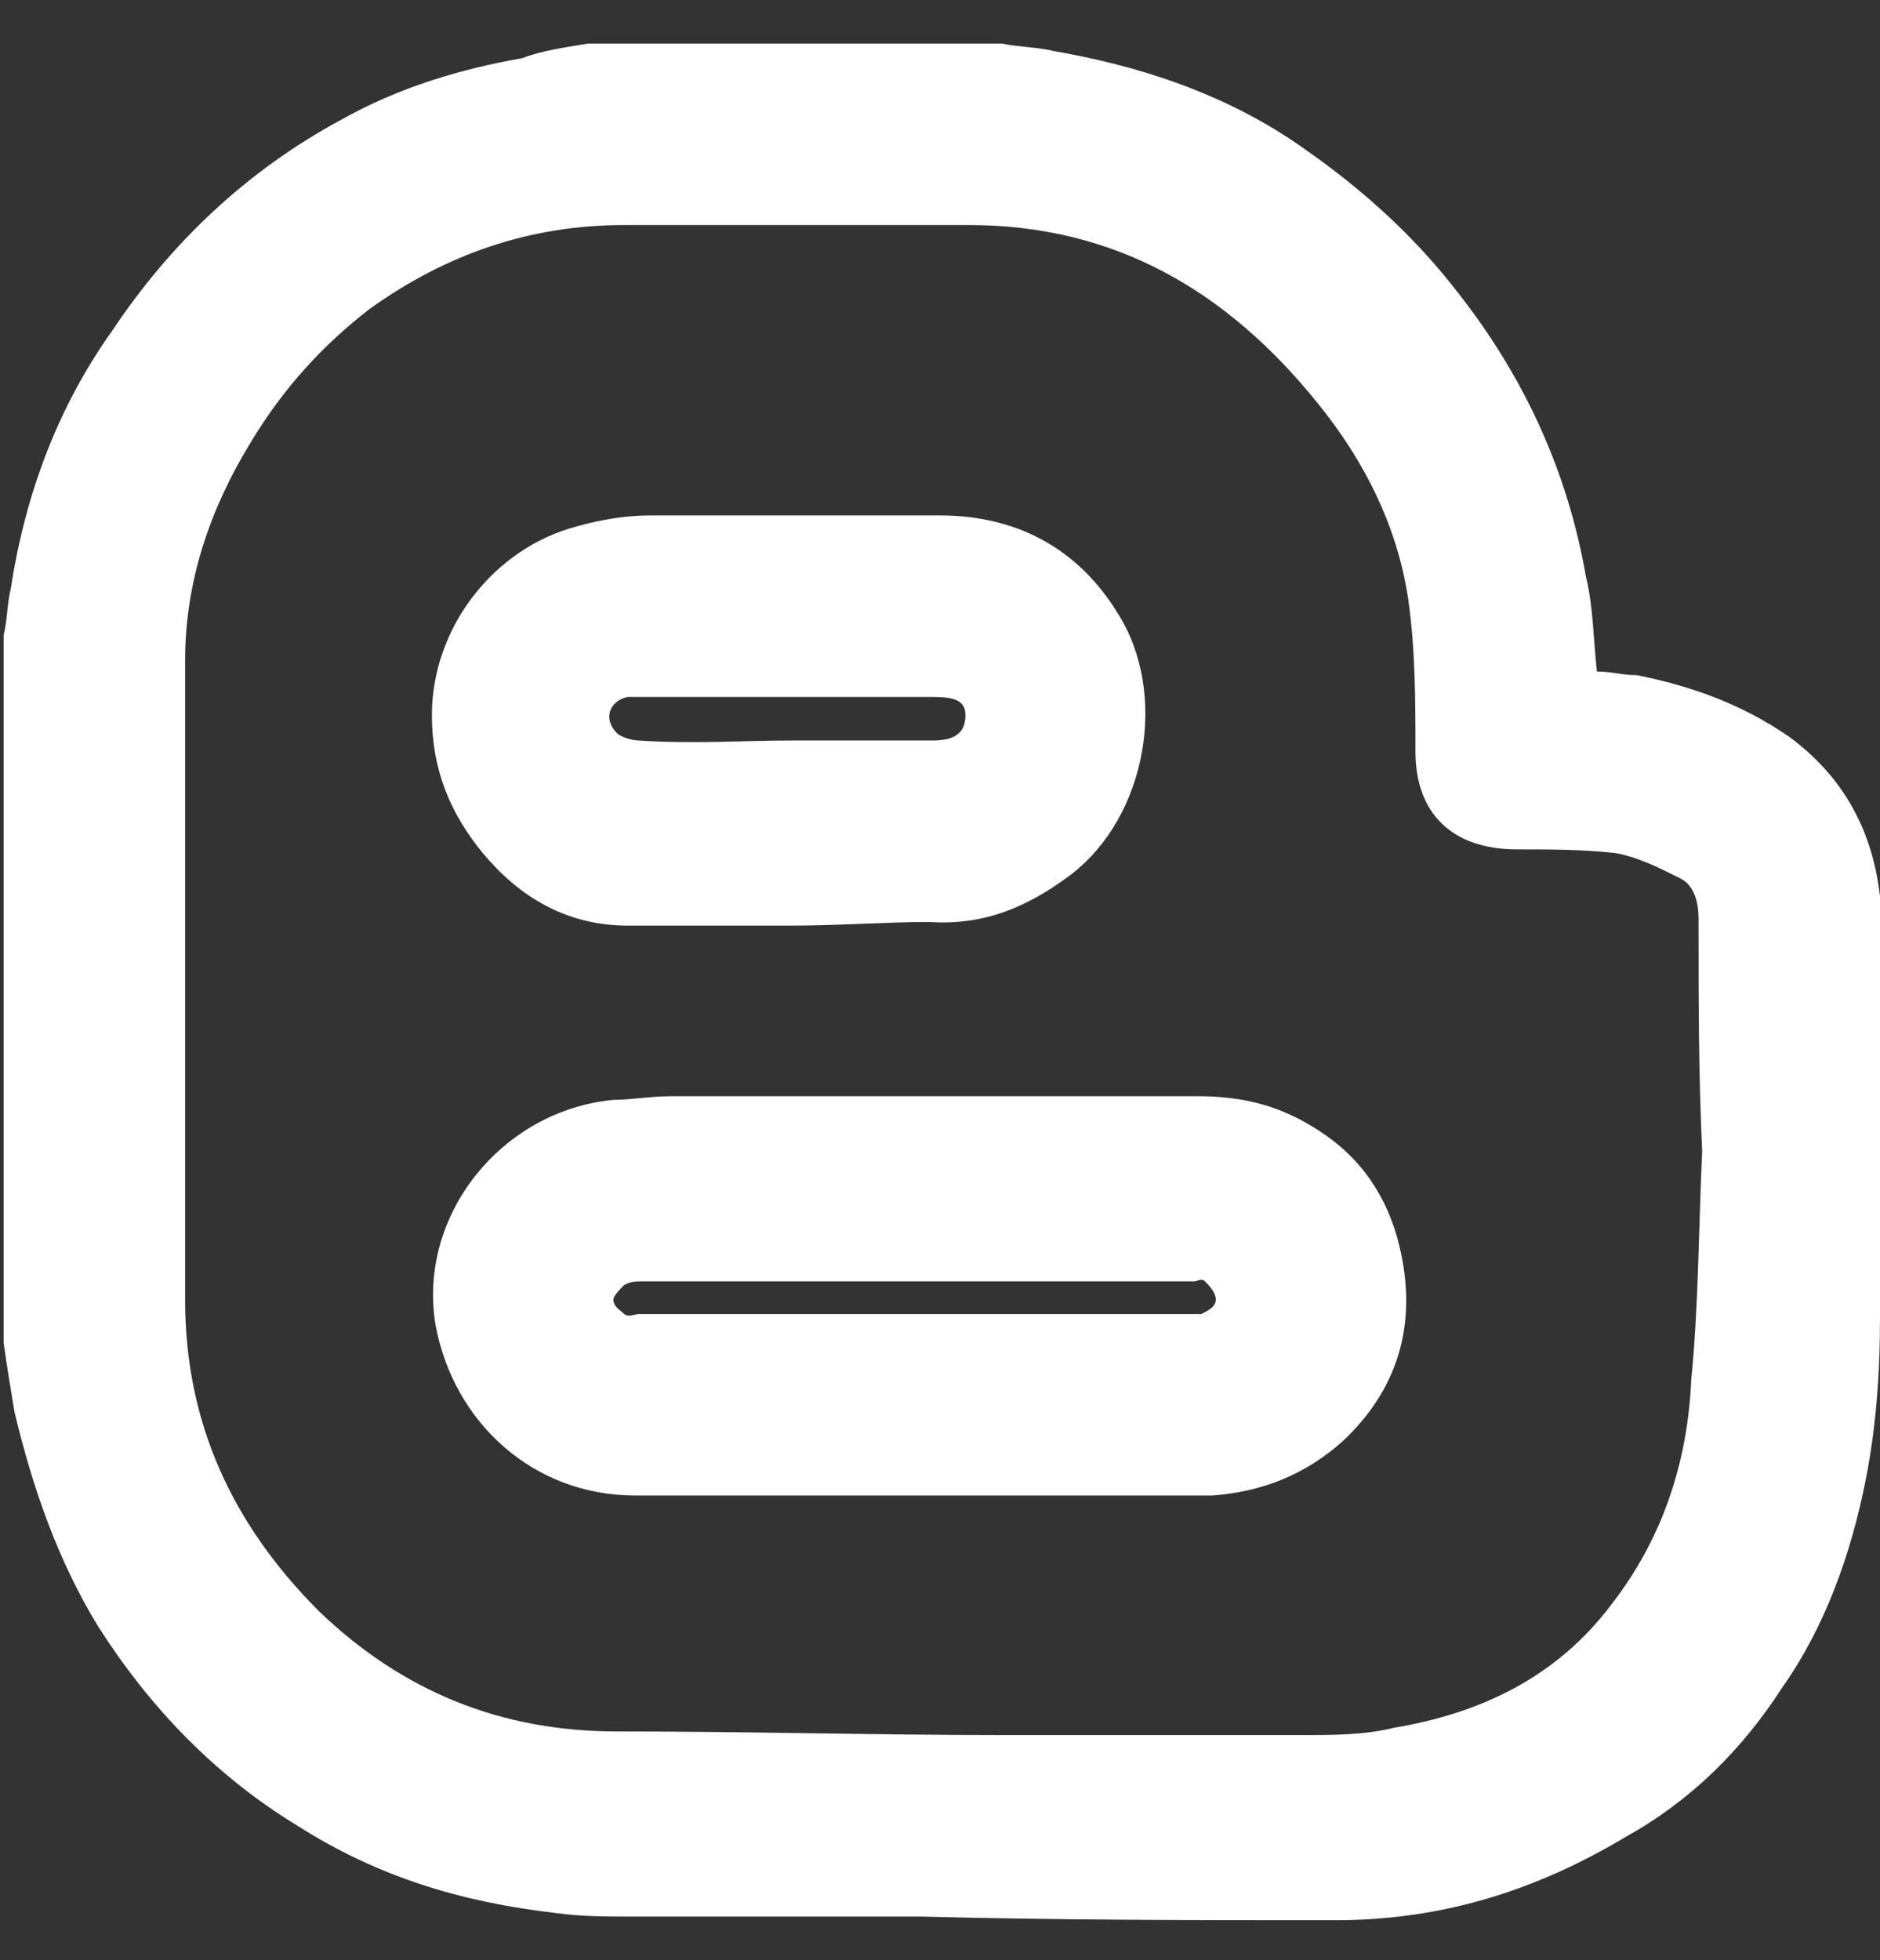 <?xml version="1.0" encoding="utf-8"?>
<!-- Generator: Adobe Illustrator 22.1.0, SVG Export Plug-In . SVG Version: 6.00 Build 0)  -->
<svg version="1.1" id="Layer_1" xmlns="http://www.w3.org/2000/svg" xmlns:xlink="http://www.w3.org/1999/xlink" x="0px" y="0px"
	 viewBox="0 0 51.8 54" style="enable-background:new 0 0 51.8 54;" xml:space="preserve">
<rect x="0" y="0" width="51.8" height="54" fill="#333333" stroke="none"/>
<style type="text/css">
	.st0{fill:#FFFFFF;}
</style>
<path class="st0" d="M16.2,1.2c3.8,0,7.6,0,11.4,0c0.5,0.1,1,0.1,1.4,0.2c2.3,0.4,4.5,1.1,6.5,2.4c1.8,1.2,3.4,2.6,4.7,4.3
	c1.8,2.3,3,4.9,3.5,7.8c0.2,0.8,0.2,1.7,0.3,2.6c0.4,0,0.7,0.1,1.1,0.1c1.5,0.3,2.9,0.8,4.2,1.7c1.5,1.1,2.3,2.6,2.5,4.4
	c0.1,1.2,0.1,2.4,0.1,3.6c0,2.7-0.1,5.3-0.1,8c0,1.5-0.1,3-0.4,4.5c-0.4,2-1.1,4-2.3,5.7c-1.1,1.7-2.5,3.1-4.3,4.1
	c-2.5,1.5-5.1,2.3-8,2.3c-3.8,0-7.6,0-11.4-0.1c-2.7,0-5.4,0-8,0c-0.7,0-1.4,0-2.1-0.1c-2.6-0.3-4.9-1-7.1-2.4
	c-2.3-1.4-4.1-3.3-5.5-5.5c-1.1-1.8-1.8-3.8-2.3-5.9c-0.1-0.6-0.2-1.2-0.3-1.9c0-6.5,0-13,0-19.5c0.1-0.4,0.1-0.9,0.2-1.3
	c0.4-2.6,1.3-5,2.8-7.1c1.6-2.4,3.7-4.4,6.3-5.8c1.6-0.9,3.3-1.4,5-1.7C14.9,1.4,15.6,1.3,16.2,1.2z M46.9,31.7
	C46.8,31.7,46.8,31.7,46.9,31.7c-0.1-2.1-0.1-4.2-0.1-6.4c0-0.4-0.1-0.9-0.5-1.1c-0.6-0.3-1.2-0.6-1.8-0.7c-0.9-0.1-1.8-0.1-2.7-0.1
	c-1.8,0-2.8-1-2.8-2.7c0-1.4,0-2.8-0.2-4.2c-0.3-2-1.2-3.8-2.5-5.4c-2.5-3.1-5.6-4.9-9.6-4.9c-3.2,0-6.3,0-9.5,0
	c-2.6,0-4.9,0.8-7,2.3c-1.3,1-2.4,2.2-3.3,3.7c-1.1,1.8-1.8,3.8-1.8,6c0,5.9,0,11.7,0,17.6c0,3.4,1.3,6.2,3.7,8.6
	c2.3,2.2,5,3.3,8.2,3.3c3.6,0,7.1,0.1,10.7,0.1c2.7,0,5.5,0,8.2,0c0.8,0,1.7,0,2.5-0.2c2.4-0.4,4.5-1.4,6-3.4
	c1.4-1.8,2.1-3.9,2.2-6.2C46.8,36,46.8,33.9,46.9,31.7z"/>
<path class="st0" d="M25.3,41.2c-2.6,0-5.2,0-7.8,0c-2.8,0-5-2-5.5-4.7c-0.5-3,1.8-5.9,4.9-6.2c0.5,0,1-0.1,1.6-0.1
	c4.8,0,9.7,0,14.5,0c1.1,0,2.1,0.2,3.1,0.8c1.2,0.7,2,1.7,2.4,3.1c0.6,2.2,0.1,4.1-1.5,5.6c-1,0.9-2.2,1.4-3.6,1.5
	C30.6,41.2,27.9,41.2,25.3,41.2z M25.2,36.2c2.5,0,5,0,7.5,0c0.1,0,0.3,0,0.4,0c0.2-0.1,0.4-0.2,0.4-0.4c0-0.2-0.2-0.4-0.3-0.5
	c-0.1-0.1-0.2,0-0.3,0c-5.1,0-10.1,0-15.2,0c-0.2,0-0.3,0-0.5,0.1c-0.1,0.1-0.3,0.3-0.3,0.4c0,0.2,0.2,0.3,0.3,0.4
	c0.1,0.1,0.3,0,0.4,0C20.2,36.2,22.7,36.2,25.2,36.2z"/>
<path class="st0" d="M21.8,25.5c-1.5,0-3,0-4.5,0c-1.7,0-3-0.8-4-2c-0.9-1.1-1.4-2.3-1.4-3.8c0-2.4,1.7-4.6,4-5.2
	c0.7-0.2,1.4-0.3,2-0.3c2.7,0,5.3,0,8,0c2.1,0,3.8,0.9,4.9,2.7c1.4,2.2,0.8,5.6-1.3,7.2c-1.2,0.9-2.4,1.4-3.9,1.3
	C24.4,25.4,23.1,25.5,21.8,25.5C21.8,25.5,21.8,25.5,21.8,25.5z M21.8,20.4c1.3,0,2.6,0,3.9,0c0.6,0,0.9-0.2,0.9-0.7
	c0-0.4-0.3-0.5-0.9-0.5c-2.7,0-5.3,0-8,0c-0.1,0-0.3,0-0.4,0c-0.5,0.1-0.7,0.6-0.3,1c0.1,0.1,0.4,0.2,0.6,0.2
	C19.1,20.5,20.5,20.4,21.8,20.4z"/>
</svg>
